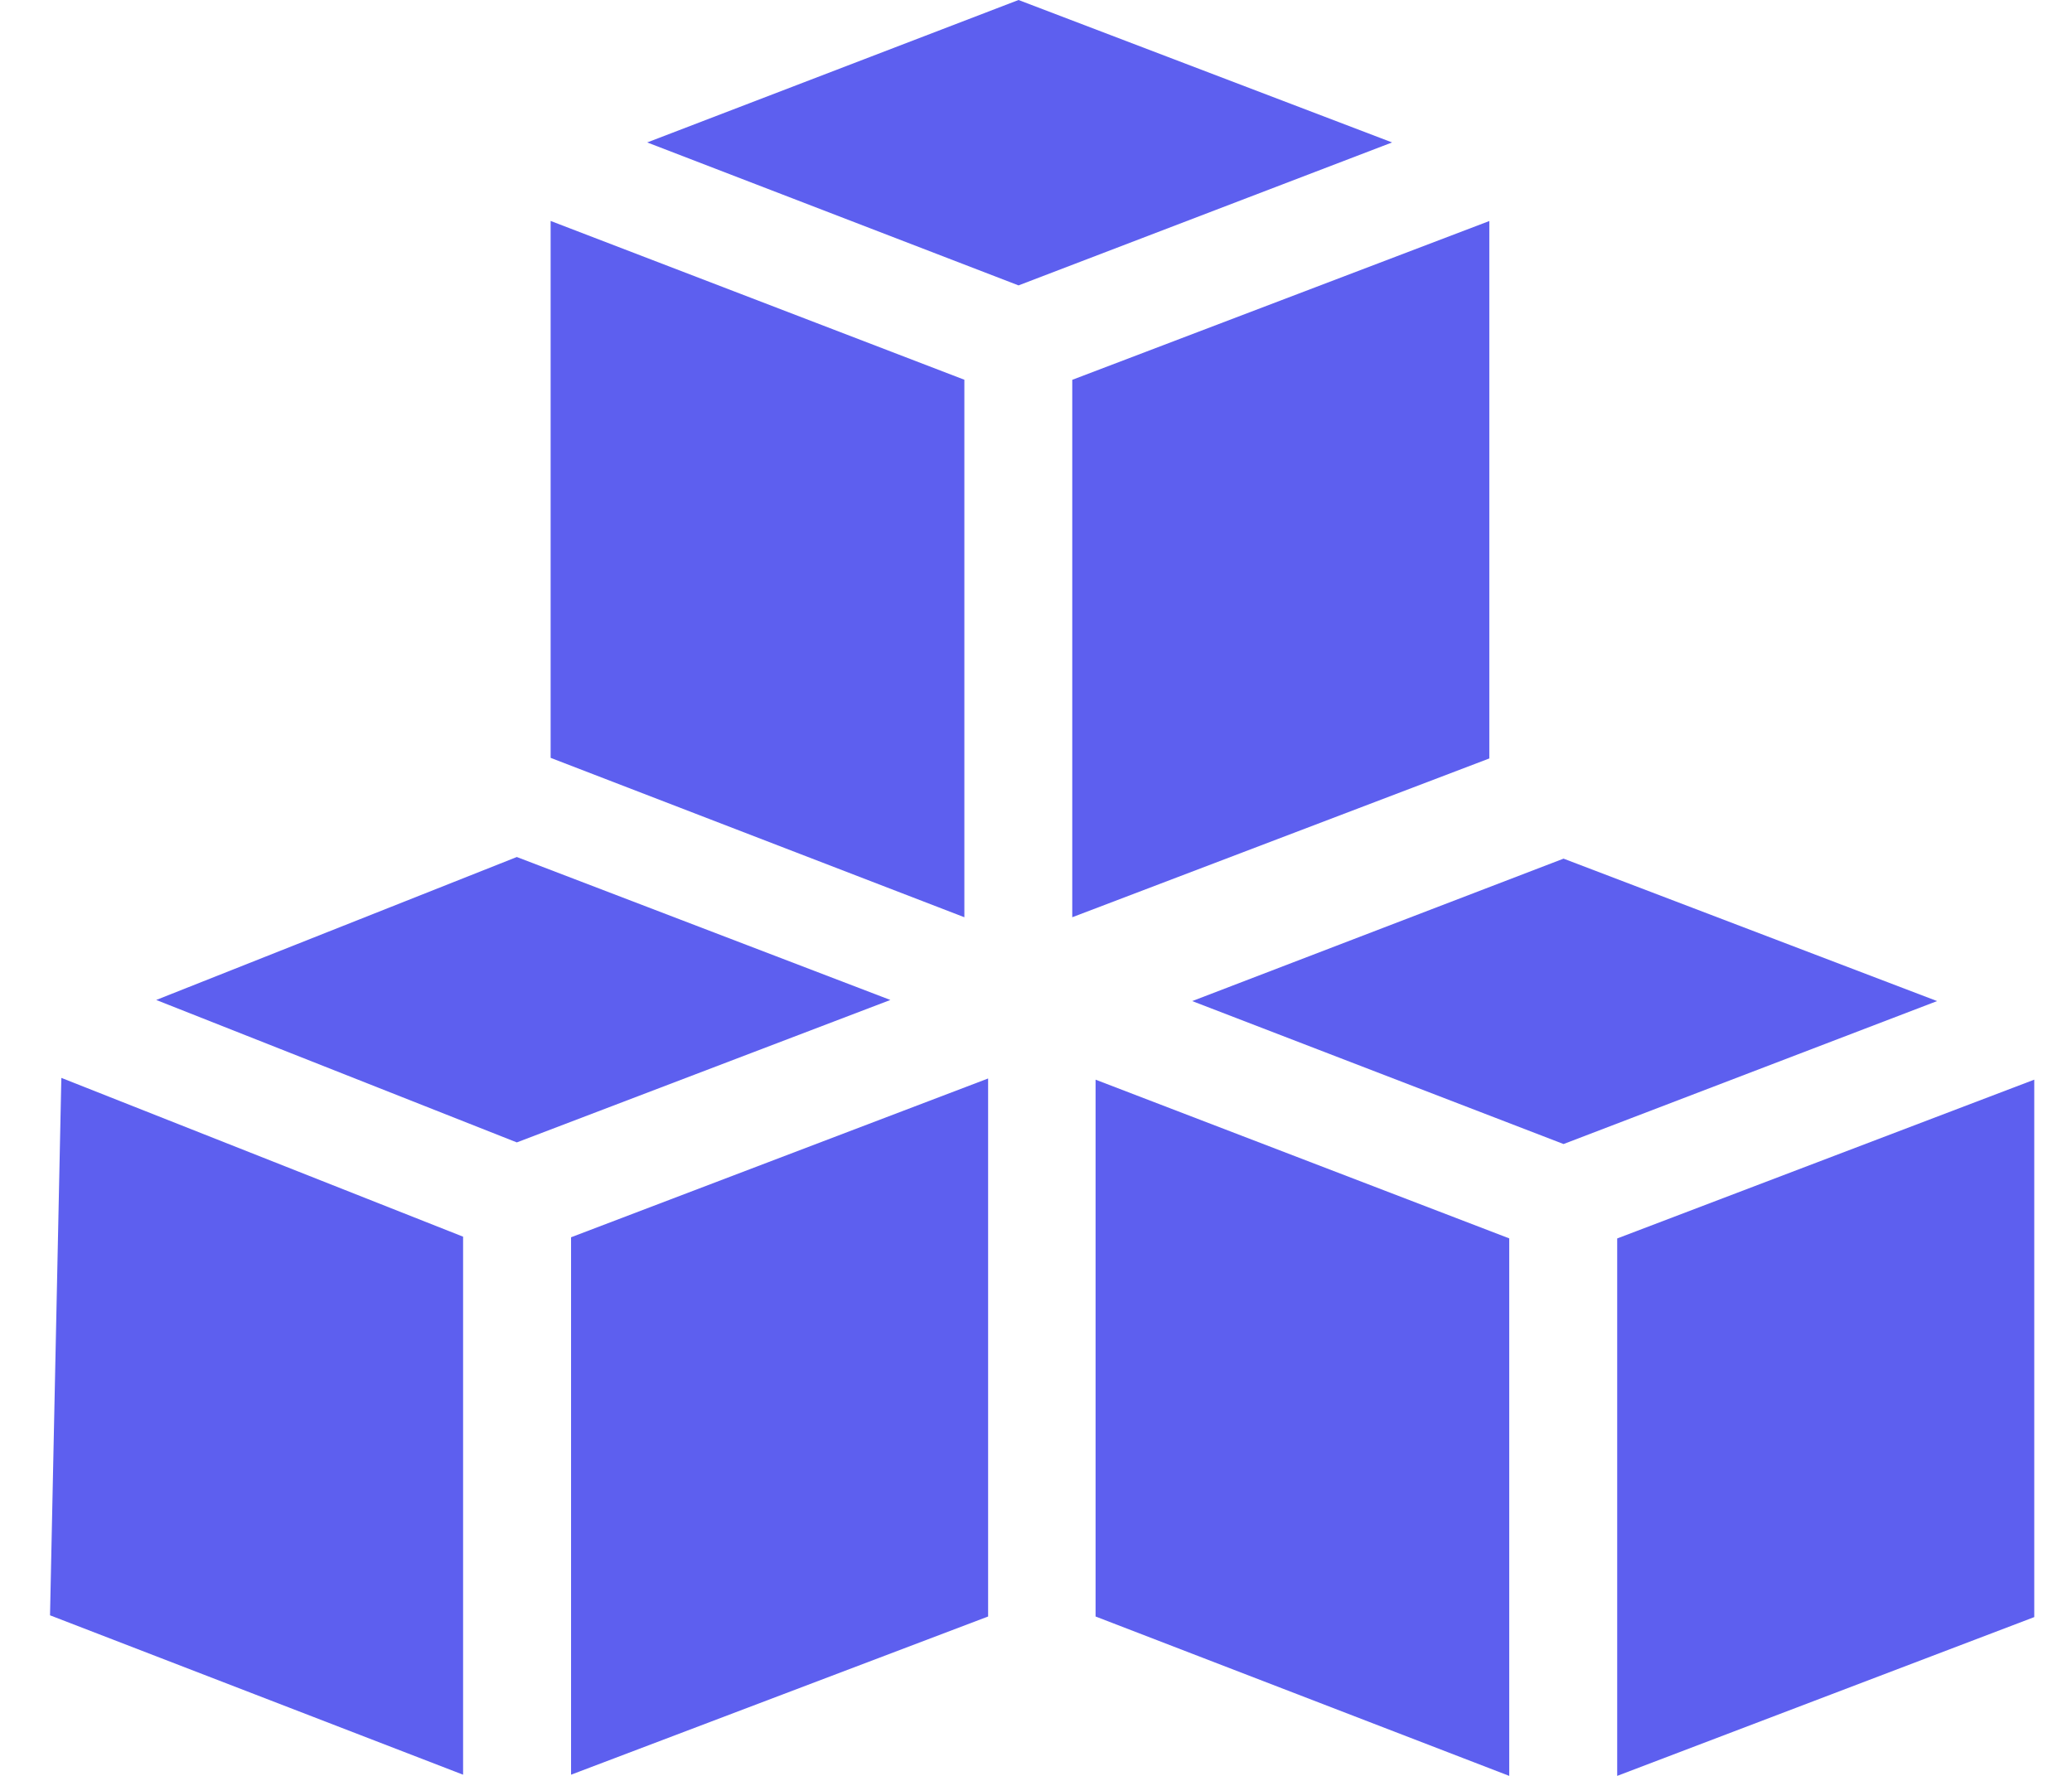 <svg width="28" height="24" viewBox="0 0 28 24" fill="none" xmlns="http://www.w3.org/2000/svg">
<path d="M2.111 13.514L6.984 15.439L12.032 13.514L6.984 11.582L2.111 13.514Z" fill="#5D5FEF"/>
<path d="M0.676 21.83L6.258 23.984V16.713L0.829 14.567L0.676 21.83Z" fill="#5D5FEF"/>
<path d="M13.353 21.846V14.575L7.717 16.721V23.984L13.353 21.846Z" fill="#5D5FEF"/>
<path d="M16.111 13.529L21.129 15.461L26.177 13.529L21.129 11.604L16.111 13.529Z" fill="#5D5FEF"/>
<path d="M14.805 21.846L20.395 24V16.736L14.805 14.591V21.846Z" fill="#5D5FEF"/>
<path d="M27.49 21.854V14.591L21.854 16.737V24L27.49 21.854Z" fill="#5D5FEF"/>
<path d="M8.746 1.925L13.764 3.857L18.812 1.925L13.764 0L8.746 1.925Z" fill="#5D5FEF"/>
<path d="M7.441 10.242L13.032 12.396V5.132L7.441 2.986V10.242Z" fill="#5D5FEF"/>
<path d="M20.126 10.25V2.987L14.49 5.133V12.396L20.126 10.25Z" fill="#5D5FEF"/>
</svg>
